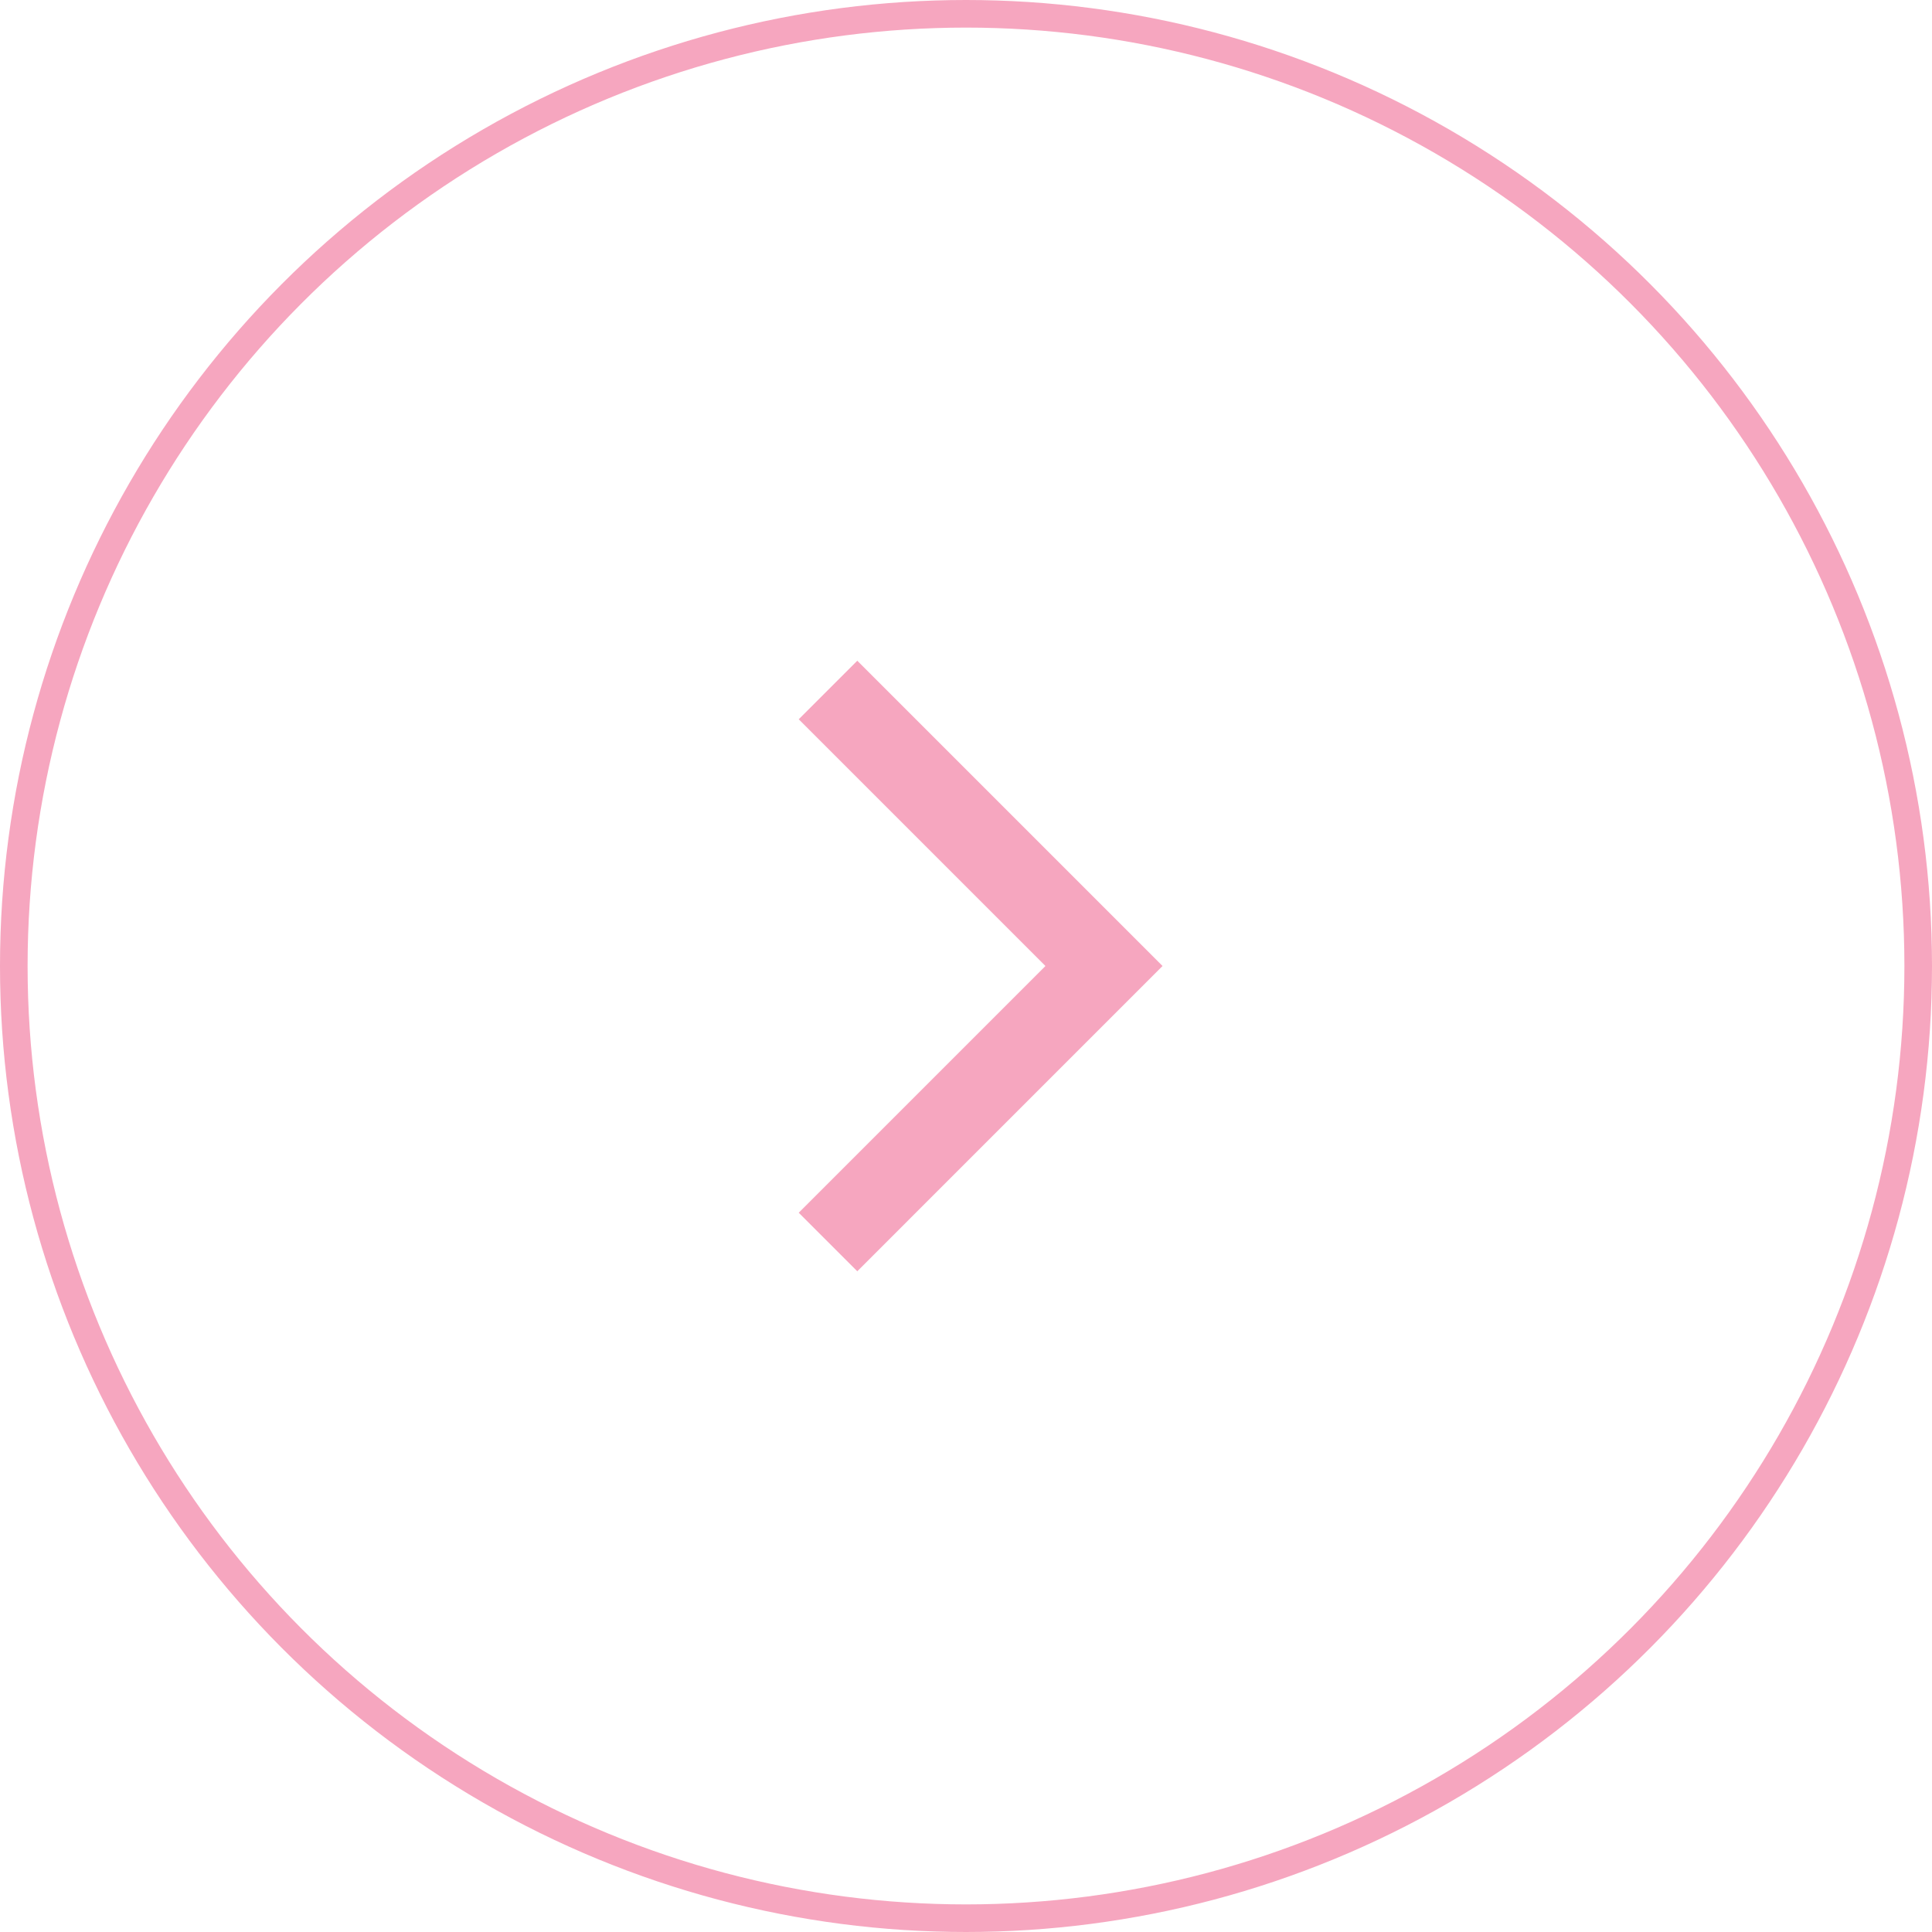<svg width="70" height="70" viewBox="0 0 70 70" fill="none" xmlns="http://www.w3.org/2000/svg">
<circle r="34.5" transform="matrix(-1 0 0 1 35 35)" stroke="#F6A6BF"/>
<path d="M30 25L40 35L30 45" stroke="#F6A6BF" stroke-width="3"/>
</svg>
